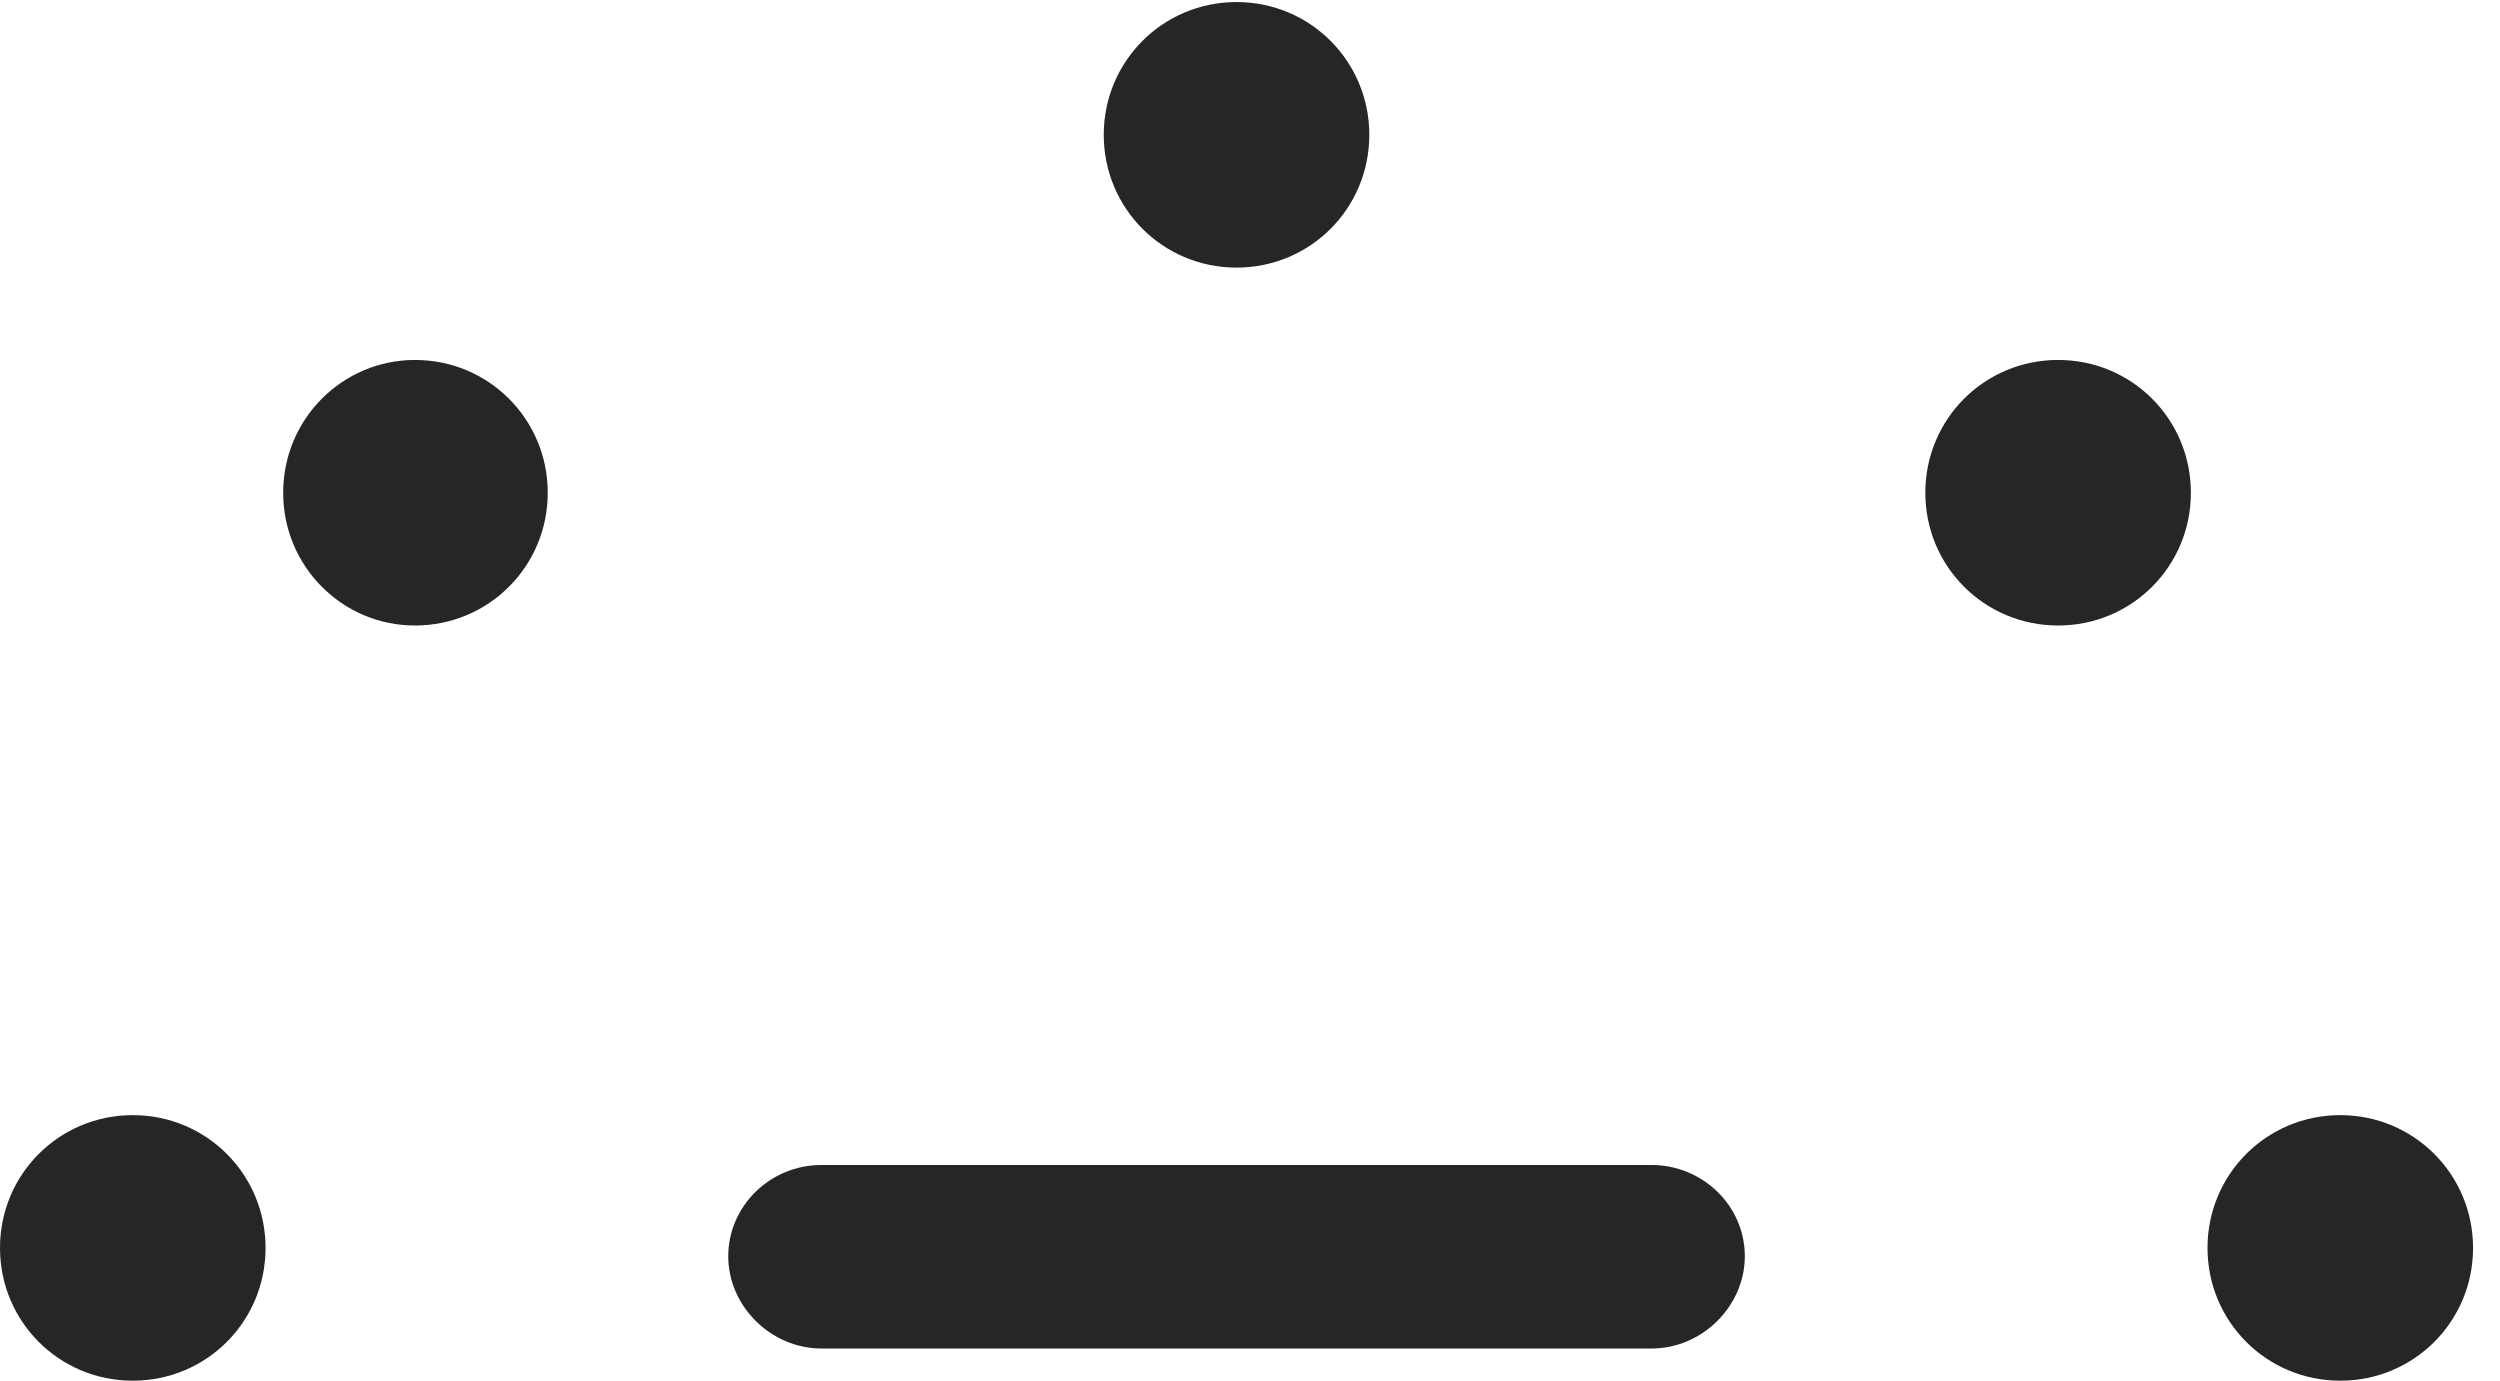 <?xml version="1.0" encoding="UTF-8"?>
<!--Generator: Apple Native CoreSVG 326-->
<!DOCTYPE svg
PUBLIC "-//W3C//DTD SVG 1.1//EN"
       "http://www.w3.org/Graphics/SVG/1.1/DTD/svg11.dtd">
<svg version="1.1" xmlns="http://www.w3.org/2000/svg" xmlns:xlink="http://www.w3.org/1999/xlink" viewBox="0 0 32.949 18.197">
 <g>
  <rect height="18.197" opacity="0" width="32.949" x="0" y="0"/>
  <path d="M1.75 18.197C2.721 18.197 3.5 17.418 3.5 16.447C3.5 15.477 2.721 14.697 1.75 14.697C0.779 14.697 0 15.477 0 16.447C0 17.418 0.779 18.197 1.75 18.197ZM5.469 8.244C6.439 8.244 7.219 7.465 7.219 6.494C7.219 5.523 6.439 4.744 5.469 4.744C4.512 4.744 3.732 5.523 3.732 6.494C3.732 7.465 4.512 8.244 5.469 8.244ZM16.297 3.527C17.268 3.527 18.047 2.748 18.047 1.777C18.047 0.807 17.268 0.027 16.297 0.027C15.326 0.027 14.547 0.807 14.547 1.777C14.547 2.748 15.326 3.527 16.297 3.527ZM27.125 8.244C28.096 8.244 28.875 7.465 28.875 6.494C28.875 5.523 28.096 4.744 27.125 4.744C26.154 4.744 25.375 5.523 25.375 6.494C25.375 7.465 26.154 8.244 27.125 8.244ZM30.844 18.197C31.814 18.197 32.594 17.418 32.594 16.447C32.594 15.477 31.814 14.697 30.844 14.697C29.873 14.697 29.094 15.477 29.094 16.447C29.094 17.418 29.873 18.197 30.844 18.197Z" fill="black" fill-opacity="0.85"/>
  <path d="M10.828 17.773L21.766 17.773C22.436 17.773 22.996 17.213 22.996 16.557C22.996 15.887 22.436 15.354 21.766 15.354L10.828 15.354C10.145 15.354 9.598 15.9 9.598 16.557C9.598 17.213 10.158 17.773 10.828 17.773Z" fill="black" fill-opacity="0.85"/>
 </g>
</svg>
